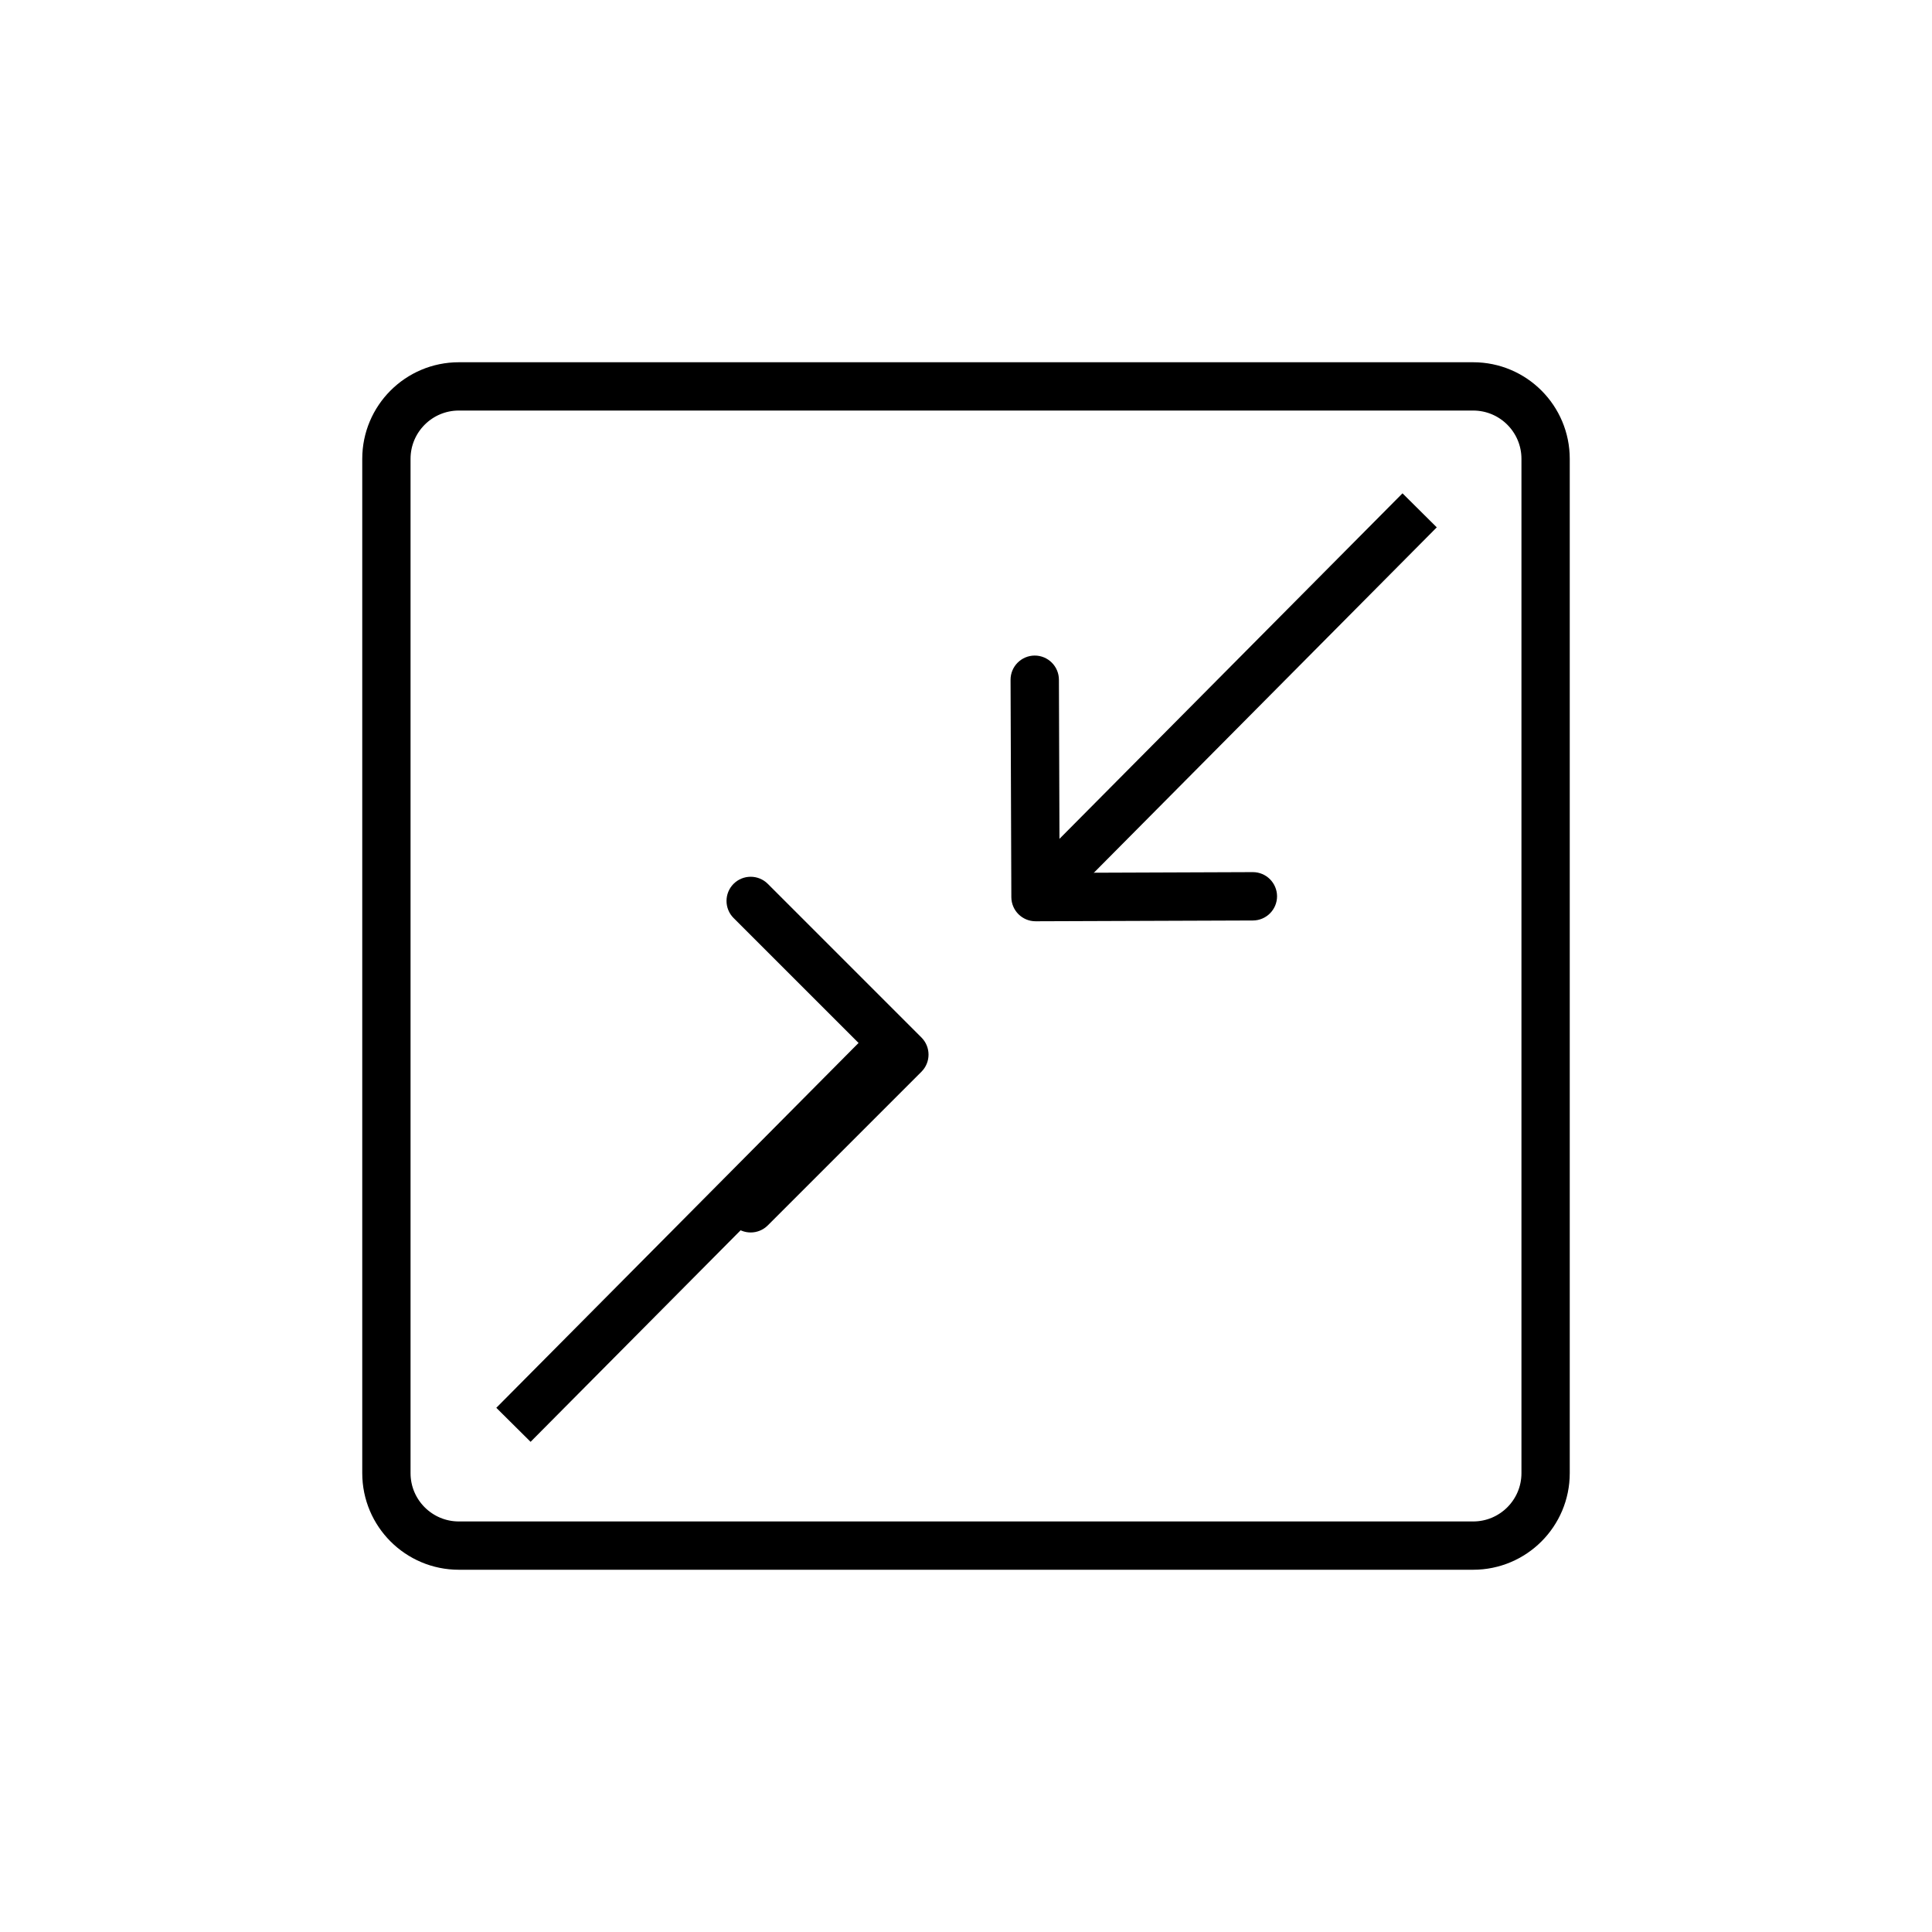 <svg xmlns="http://www.w3.org/2000/svg" viewBox="5000 5000 600 600" width="600" height="600" data-guides="{&quot;vertical&quot;:[],&quot;horizontal&quot;:[]}">
    <path fill="transparent" stroke="#000000" fill-opacity="1" stroke-width="15" stroke-opacity="1" font-size-adjust="none" class="svg" title="Rectangle 3" id="tSvgccf6683171" d="M 5120 5142.5 C 5120 5130.074 5130.074 5120 5142.5 5120C 5300 5120 5359.063 5120 5457.5 5120C 5469.927 5120 5480 5130.074 5480 5142.5C 5480 5300 5480 5359.063 5480 5457.5C 5480 5469.926 5469.927 5480 5457.5 5480C 5300 5480 5240.938 5480 5142.5 5480C 5130.074 5480 5120 5469.926 5120 5457.5C 5120 5300 5120 5240.938 5120 5142.5Z"/>
    <path fill="rgb(0, 0, 0)" stroke="none" fill-opacity="1" stroke-width="1" stroke-opacity="1" font-size-adjust="none" class="svg-stroke" id="tSvg29c404401a" title="Path 3" d="M 264.33 228.545 C 264.525 228.35 264.525 228.033 264.33 227.838C 263.269 226.778 262.208 225.717 261.148 224.656C 260.952 224.461 260.636 224.461 260.441 224.656C 260.245 224.852 260.245 225.168 260.441 225.363C 261.383 226.306 262.326 227.249 263.269 228.192C 262.326 229.135 261.383 230.077 260.441 231.02C 260.245 231.215 260.245 231.532 260.441 231.727C 260.636 231.923 260.952 231.923 261.148 231.727C 262.208 230.667 263.269 229.606 264.33 228.545Z"/>
    <path fill="rgb(0, 0, 0)" stroke="none" fill-opacity="1" stroke-width="1" stroke-opacity="1" font-size-adjust="none" id="tSvg8e2f5304a7" title="Path 4" d="M 264.33 228.545 C 264.525 228.35 264.525 228.033 264.33 227.838C 263.269 226.778 262.208 225.717 261.148 224.656C 260.952 224.461 260.636 224.461 260.441 224.656C 260.245 224.852 260.245 225.168 260.441 225.363C 261.383 226.306 262.326 227.249 263.269 228.192C 262.326 229.135 261.383 230.077 260.441 231.02C 260.245 231.215 260.245 231.532 260.441 231.727C 260.636 231.923 260.952 231.923 261.148 231.727C 262.208 230.667 263.269 229.606 264.33 228.545Z"/>
    <path fill="transparent" stroke="#000000" fill-opacity="1" stroke-width="15" stroke-opacity="1" id="tSvg7be2c14f95" title="Path 6" d="M 5440.879 5158.49L 5326.706 5273.49" marker-end="url(#tSvgMarkerend7be2c14f95)" stroke-linecap="butt"/><path fill="transparent" stroke="#000000" fill-opacity="1" stroke-width="15" stroke-opacity="1" stroke-linecap="butt" id="tSvg15836b8c832" title="Path 8" d="M 5159.456 5442.49 C 5159.456 5442.49 5273.63 5327.49 5273.63 5327.49" marker-end="url(#tSvgMarkerend15836b8c832)"/>
    <defs>
        <marker data-type="line-arrow" id="tSvgMarkerend7be2c14f95" markerWidth="5" markerHeight="8" viewBox="0 0 5 8" refX="3.2" refY="3.68" orient="auto-start-reverse" fill="#000000">
            <path d="M4.036 4.036C4.231 3.84 4.231 3.524 4.036 3.328L0.854 0.146C0.658 -0.049 0.342 -0.049 0.146 0.146C-0.049 0.342 -0.049 0.658 0.146 0.854L2.975 3.682L0.146 6.51C-0.049 6.706 -0.049 7.022 0.146 7.218C0.342 7.413 0.658 7.413 0.854 7.218L4.036 4.036Z"/>
        </marker>
        <marker data-type="line-arrow" id="tSvgMarkerend15836b8c832" markerWidth="5" markerHeight="8" viewBox="0 0 5 8" refX="3.2" refY="3.68" orient="auto-start-reverse" fill="#000000">
            <path d="M4.036 4.036C4.231 3.84 4.231 3.524 4.036 3.328L0.854 0.146C0.658 -0.049 0.342 -0.049 0.146 0.146C-0.049 0.342 -0.049 0.658 0.146 0.854L2.975 3.682L0.146 6.51C-0.049 6.706 -0.049 7.022 0.146 7.218C0.342 7.413 0.658 7.413 0.854 7.218L4.036 4.036Z"/>
        </marker>
    </defs>
</svg>